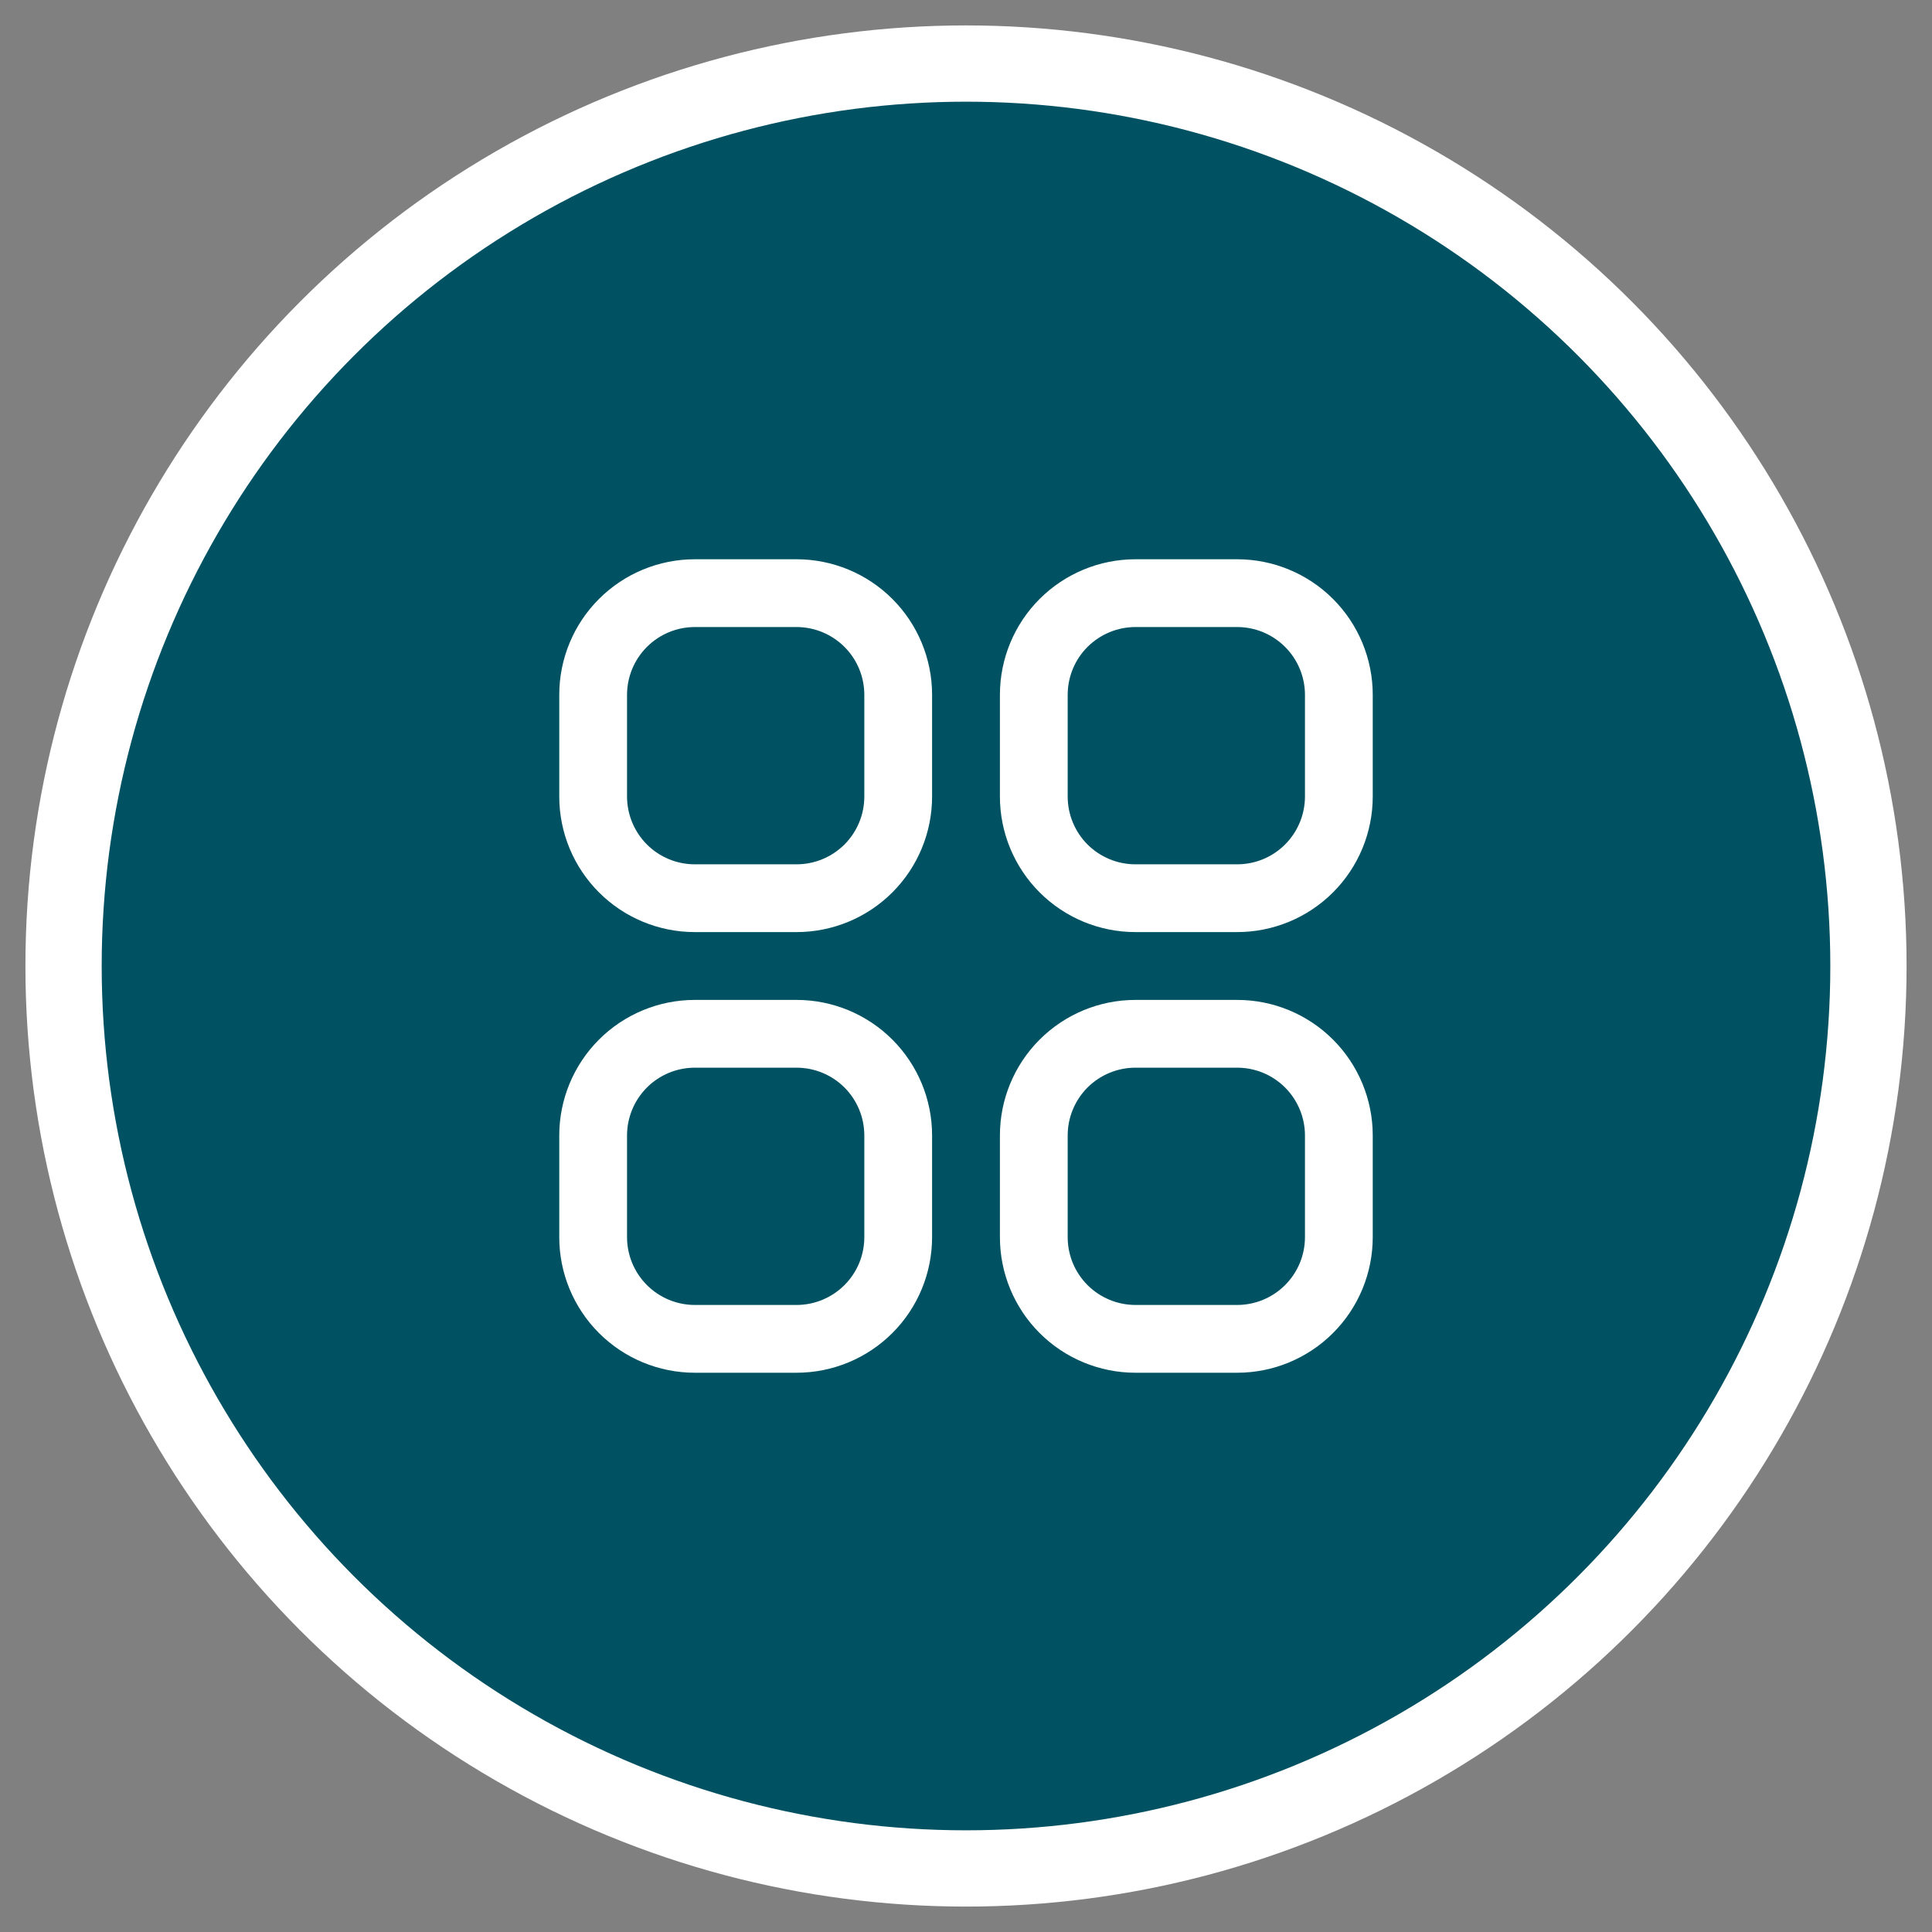 <svg width="38" height="38" viewBox="0 0 38 38" fill="none" xmlns="http://www.w3.org/2000/svg">
<rect x="0" y="0" width="38" height="38" fill="#808080" stroke="none"/>
<circle cx="19" cy="19" r="17.75" fill="#005263" stroke="white" stroke-width="1.5"/>
<path d="M15.667 11H13.667C12.959 11 12.281 11.281 11.781 11.781C11.281 12.281 11 12.959 11 13.667V15.667C11 16.374 11.281 17.052 11.781 17.552C12.281 18.052 12.959 18.333 13.667 18.333H15.667C16.374 18.333 17.052 18.052 17.552 17.552C18.052 17.052 18.333 16.374 18.333 15.667V13.667C18.333 12.959 18.052 12.281 17.552 11.781C17.052 11.281 16.374 11 15.667 11ZM17 15.667C17 16.02 16.86 16.359 16.61 16.61C16.359 16.86 16.02 17 15.667 17H13.667C13.313 17 12.974 16.86 12.724 16.61C12.474 16.359 12.333 16.02 12.333 15.667V13.667C12.333 13.313 12.474 12.974 12.724 12.724C12.974 12.474 13.313 12.333 13.667 12.333H15.667C16.02 12.333 16.359 12.474 16.61 12.724C16.86 12.974 17 13.313 17 13.667V15.667Z" fill="white"/>
<path d="M24.333 11H22.333C21.626 11 20.948 11.281 20.448 11.781C19.948 12.281 19.667 12.959 19.667 13.667V15.667C19.667 16.374 19.948 17.052 20.448 17.552C20.948 18.052 21.626 18.333 22.333 18.333H24.333C25.041 18.333 25.719 18.052 26.219 17.552C26.719 17.052 27 16.374 27 15.667V13.667C27 12.959 26.719 12.281 26.219 11.781C25.719 11.281 25.041 11 24.333 11ZM25.667 15.667C25.667 16.02 25.526 16.359 25.276 16.61C25.026 16.86 24.687 17 24.333 17H22.333C21.98 17 21.641 16.86 21.39 16.61C21.14 16.359 21 16.02 21 15.667V13.667C21 13.313 21.14 12.974 21.39 12.724C21.641 12.474 21.98 12.333 22.333 12.333H24.333C24.687 12.333 25.026 12.474 25.276 12.724C25.526 12.974 25.667 13.313 25.667 13.667V15.667Z" fill="white"/>
<path d="M15.667 19.667H13.667C12.959 19.667 12.281 19.948 11.781 20.448C11.281 20.948 11 21.626 11 22.333V24.333C11 25.041 11.281 25.719 11.781 26.219C12.281 26.719 12.959 27 13.667 27H15.667C16.374 27 17.052 26.719 17.552 26.219C18.052 25.719 18.333 25.041 18.333 24.333V22.333C18.333 21.626 18.052 20.948 17.552 20.448C17.052 19.948 16.374 19.667 15.667 19.667ZM17 24.333C17 24.687 16.86 25.026 16.61 25.276C16.359 25.526 16.02 25.667 15.667 25.667H13.667C13.313 25.667 12.974 25.526 12.724 25.276C12.474 25.026 12.333 24.687 12.333 24.333V22.333C12.333 21.98 12.474 21.641 12.724 21.39C12.974 21.14 13.313 21 13.667 21H15.667C16.02 21 16.359 21.14 16.61 21.39C16.86 21.641 17 21.98 17 22.333V24.333Z" fill="white"/>
<path d="M24.333 19.667H22.333C21.626 19.667 20.948 19.948 20.448 20.448C19.948 20.948 19.667 21.626 19.667 22.333V24.333C19.667 25.041 19.948 25.719 20.448 26.219C20.948 26.719 21.626 27 22.333 27H24.333C25.041 27 25.719 26.719 26.219 26.219C26.719 25.719 27 25.041 27 24.333V22.333C27 21.626 26.719 20.948 26.219 20.448C25.719 19.948 25.041 19.667 24.333 19.667ZM25.667 24.333C25.667 24.687 25.526 25.026 25.276 25.276C25.026 25.526 24.687 25.667 24.333 25.667H22.333C21.98 25.667 21.641 25.526 21.39 25.276C21.14 25.026 21 24.687 21 24.333V22.333C21 21.98 21.14 21.641 21.39 21.39C21.641 21.14 21.98 21 22.333 21H24.333C24.687 21 25.026 21.14 25.276 21.39C25.526 21.641 25.667 21.98 25.667 22.333V24.333Z" fill="white"/>
</svg>
